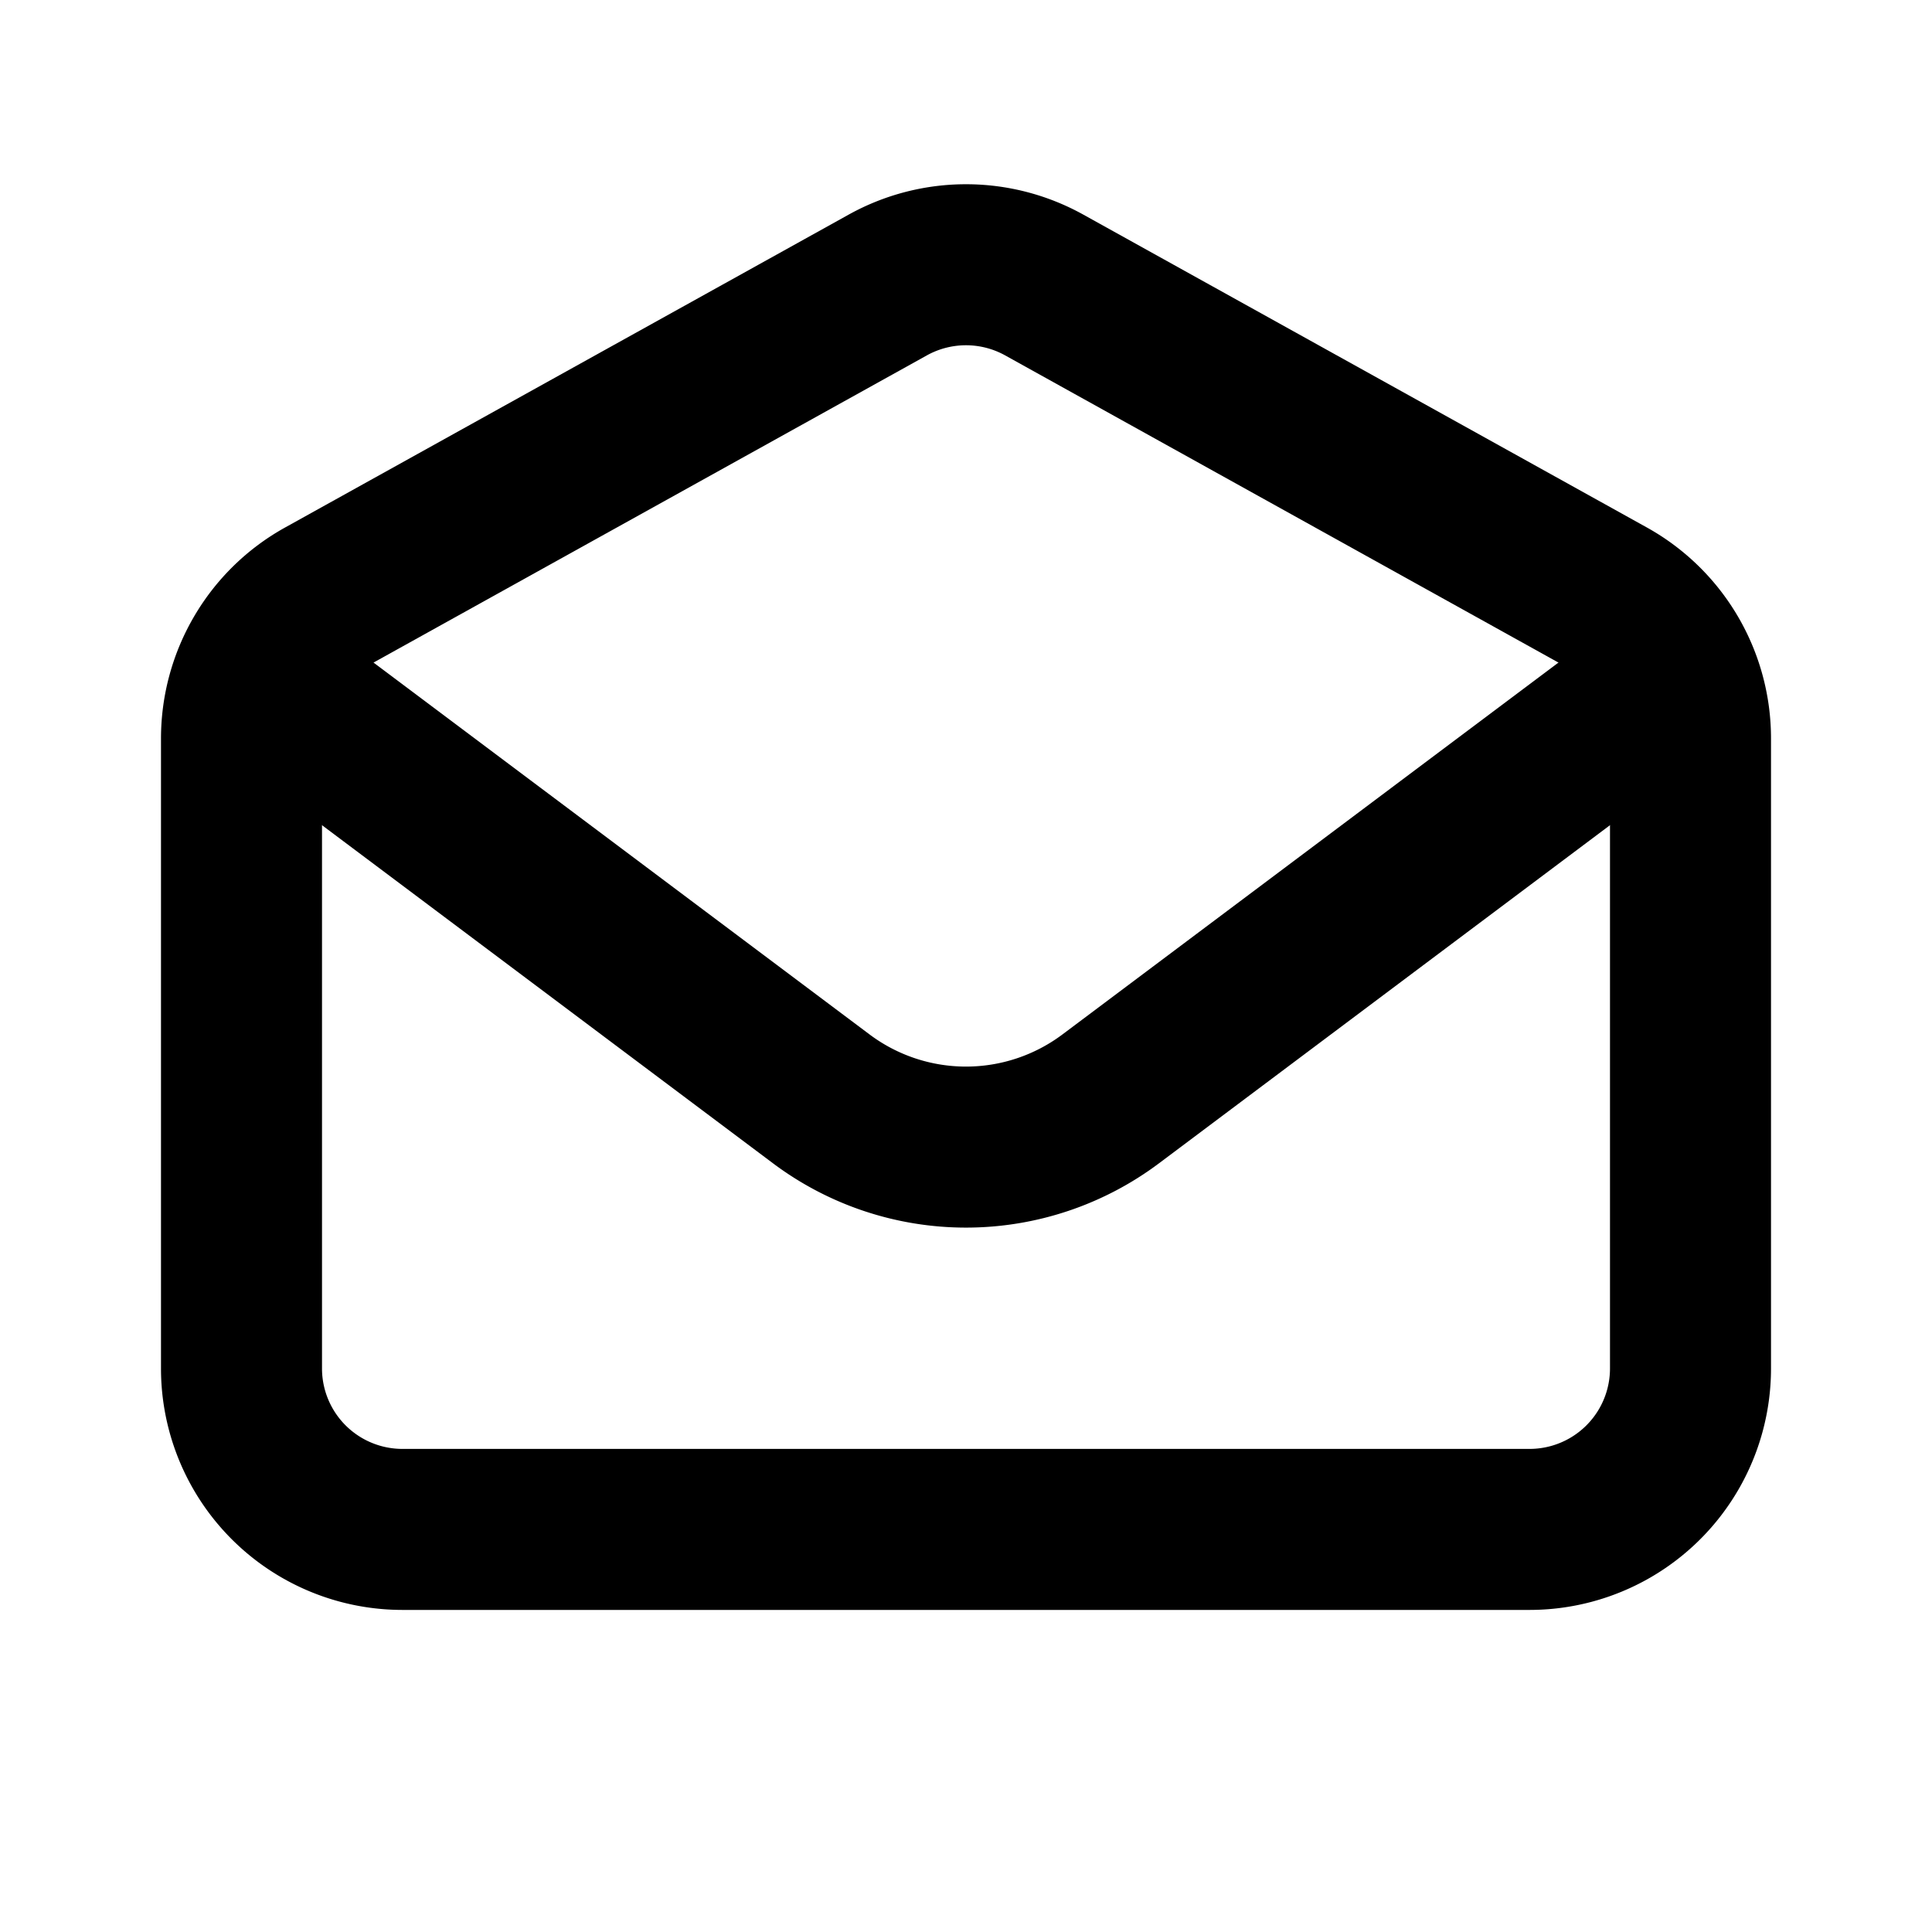 <svg role="img" viewBox="0 0 32 32" height="32" width="32" xmlns="http://www.w3.org/2000/svg"><path d="m5.332 12 8.27 6.2a3.996 3.996 0 0 0 4.796 0l8.27-6.2" fill="none" stroke="rgb(0%, 0%, 0%)" stroke-linecap="round" stroke-linejoin="round" stroke-width="2.667"/><path d="M4 12.234c0-.968.523-1.863 1.371-2.332l9.336-5.183a2.67 2.67 0 0 1 2.586 0l9.336 5.183A2.663 2.663 0 0 1 28 12.234v10.434a2.666 2.666 0 0 1-2.668 2.664H6.668A2.666 2.666 0 0 1 4 22.668Zm0 0" fill="none" stroke="rgb(0%, 0%, 0%)" stroke-linecap="round" stroke-width="2.667"/></svg>